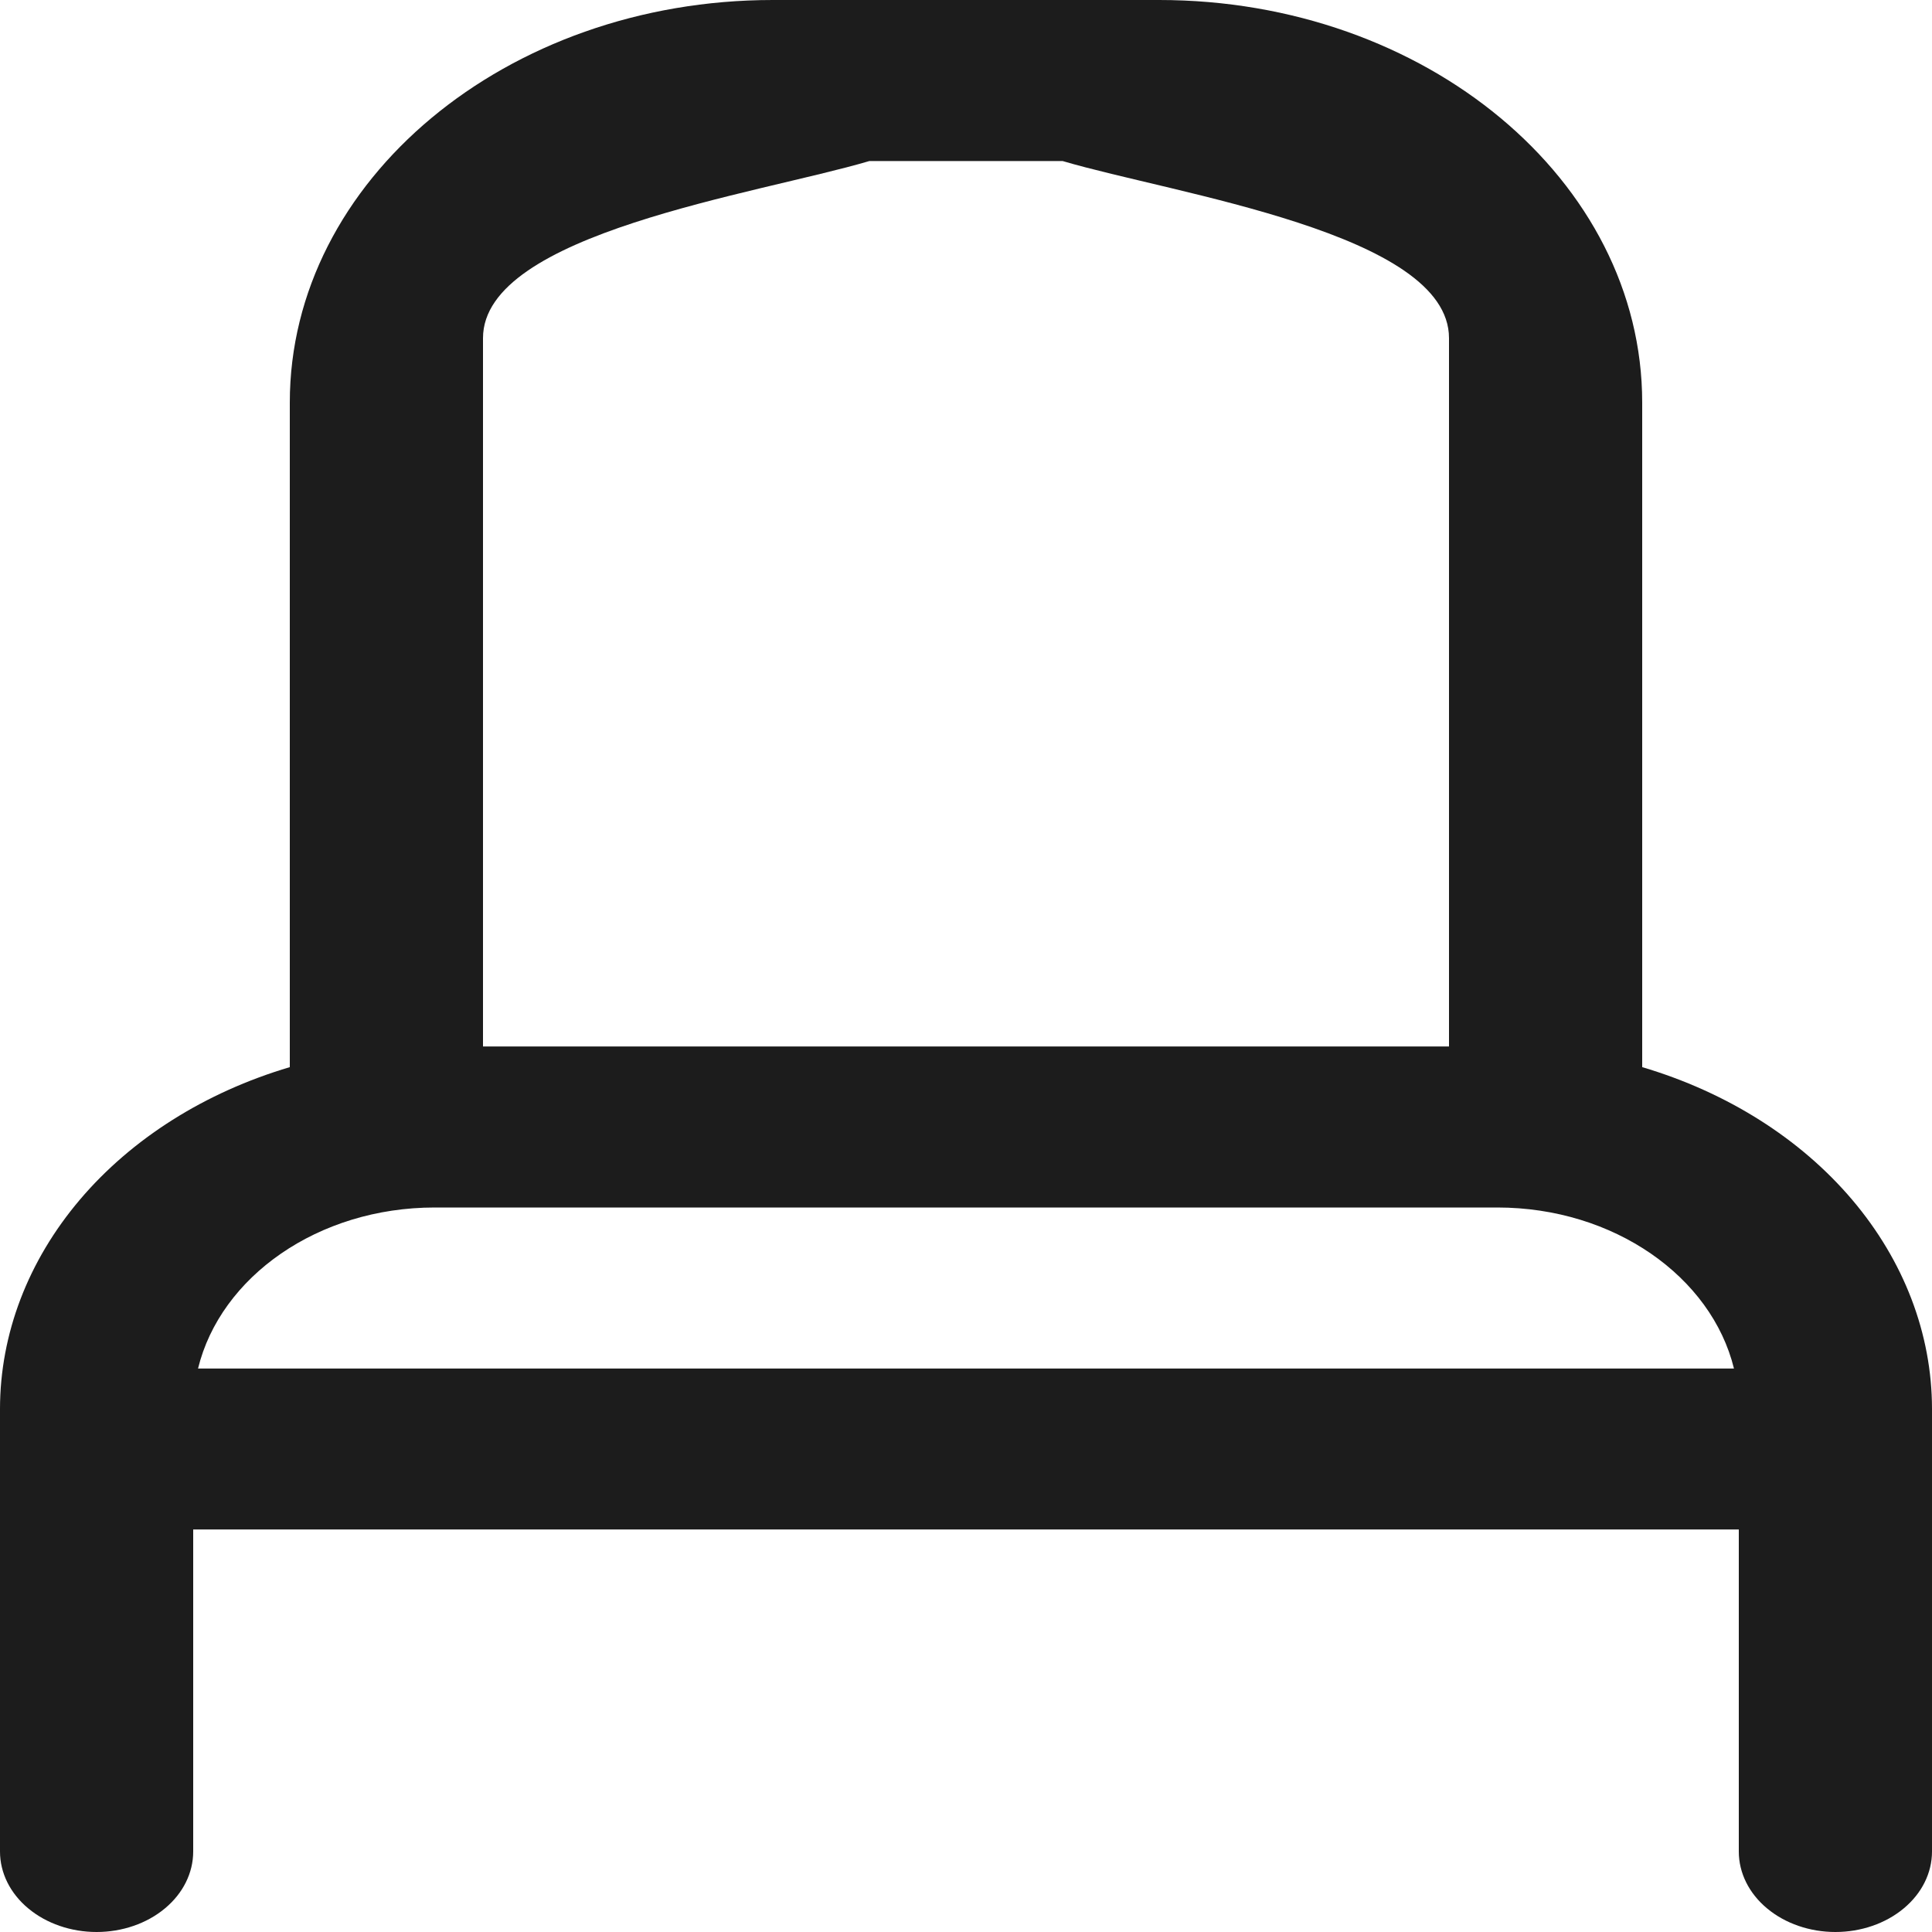 <svg width="20" height="20" viewBox="0 0 20 20" fill="none" xmlns="http://www.w3.org/2000/svg">
<path d="M17 11.047V4.167C17 1.869 14.757 0 12 0H8C5.243 0 3 1.869 3 4.167V11.047C2.123 11.307 1.364 11.786 0.827 12.419C0.29 13.052 0.001 13.808 0 14.583V19.167C0 19.388 0.105 19.6 0.293 19.756C0.48 19.912 0.735 20 1 20C1.265 20 1.52 19.912 1.707 19.756C1.895 19.6 2 19.388 2 19.167V15.833H18V19.167C18 19.388 18.105 19.6 18.293 19.756C18.48 19.912 18.735 20 19 20C19.265 20 19.52 19.912 19.707 19.756C19.895 19.6 20 19.388 20 19.167V14.583C19.999 13.808 19.71 13.052 19.173 12.419C18.636 11.786 17.877 11.307 17 11.047ZM15 3.5V10.833H11V1.667C12.164 2.011 15 2.413 15 3.5ZM9 10.833V1.667H11V10.833H9ZM9 1.667V10.833H5V3.5C5 2.413 7.836 2.011 9 1.667ZM4.5 12.5H15.5C16.707 12.5 17.717 13.217 17.95 14.167H2.05C2.282 13.217 3.292 12.5 4.5 12.5Z" fill="#1C1C1C"/>
</svg>
